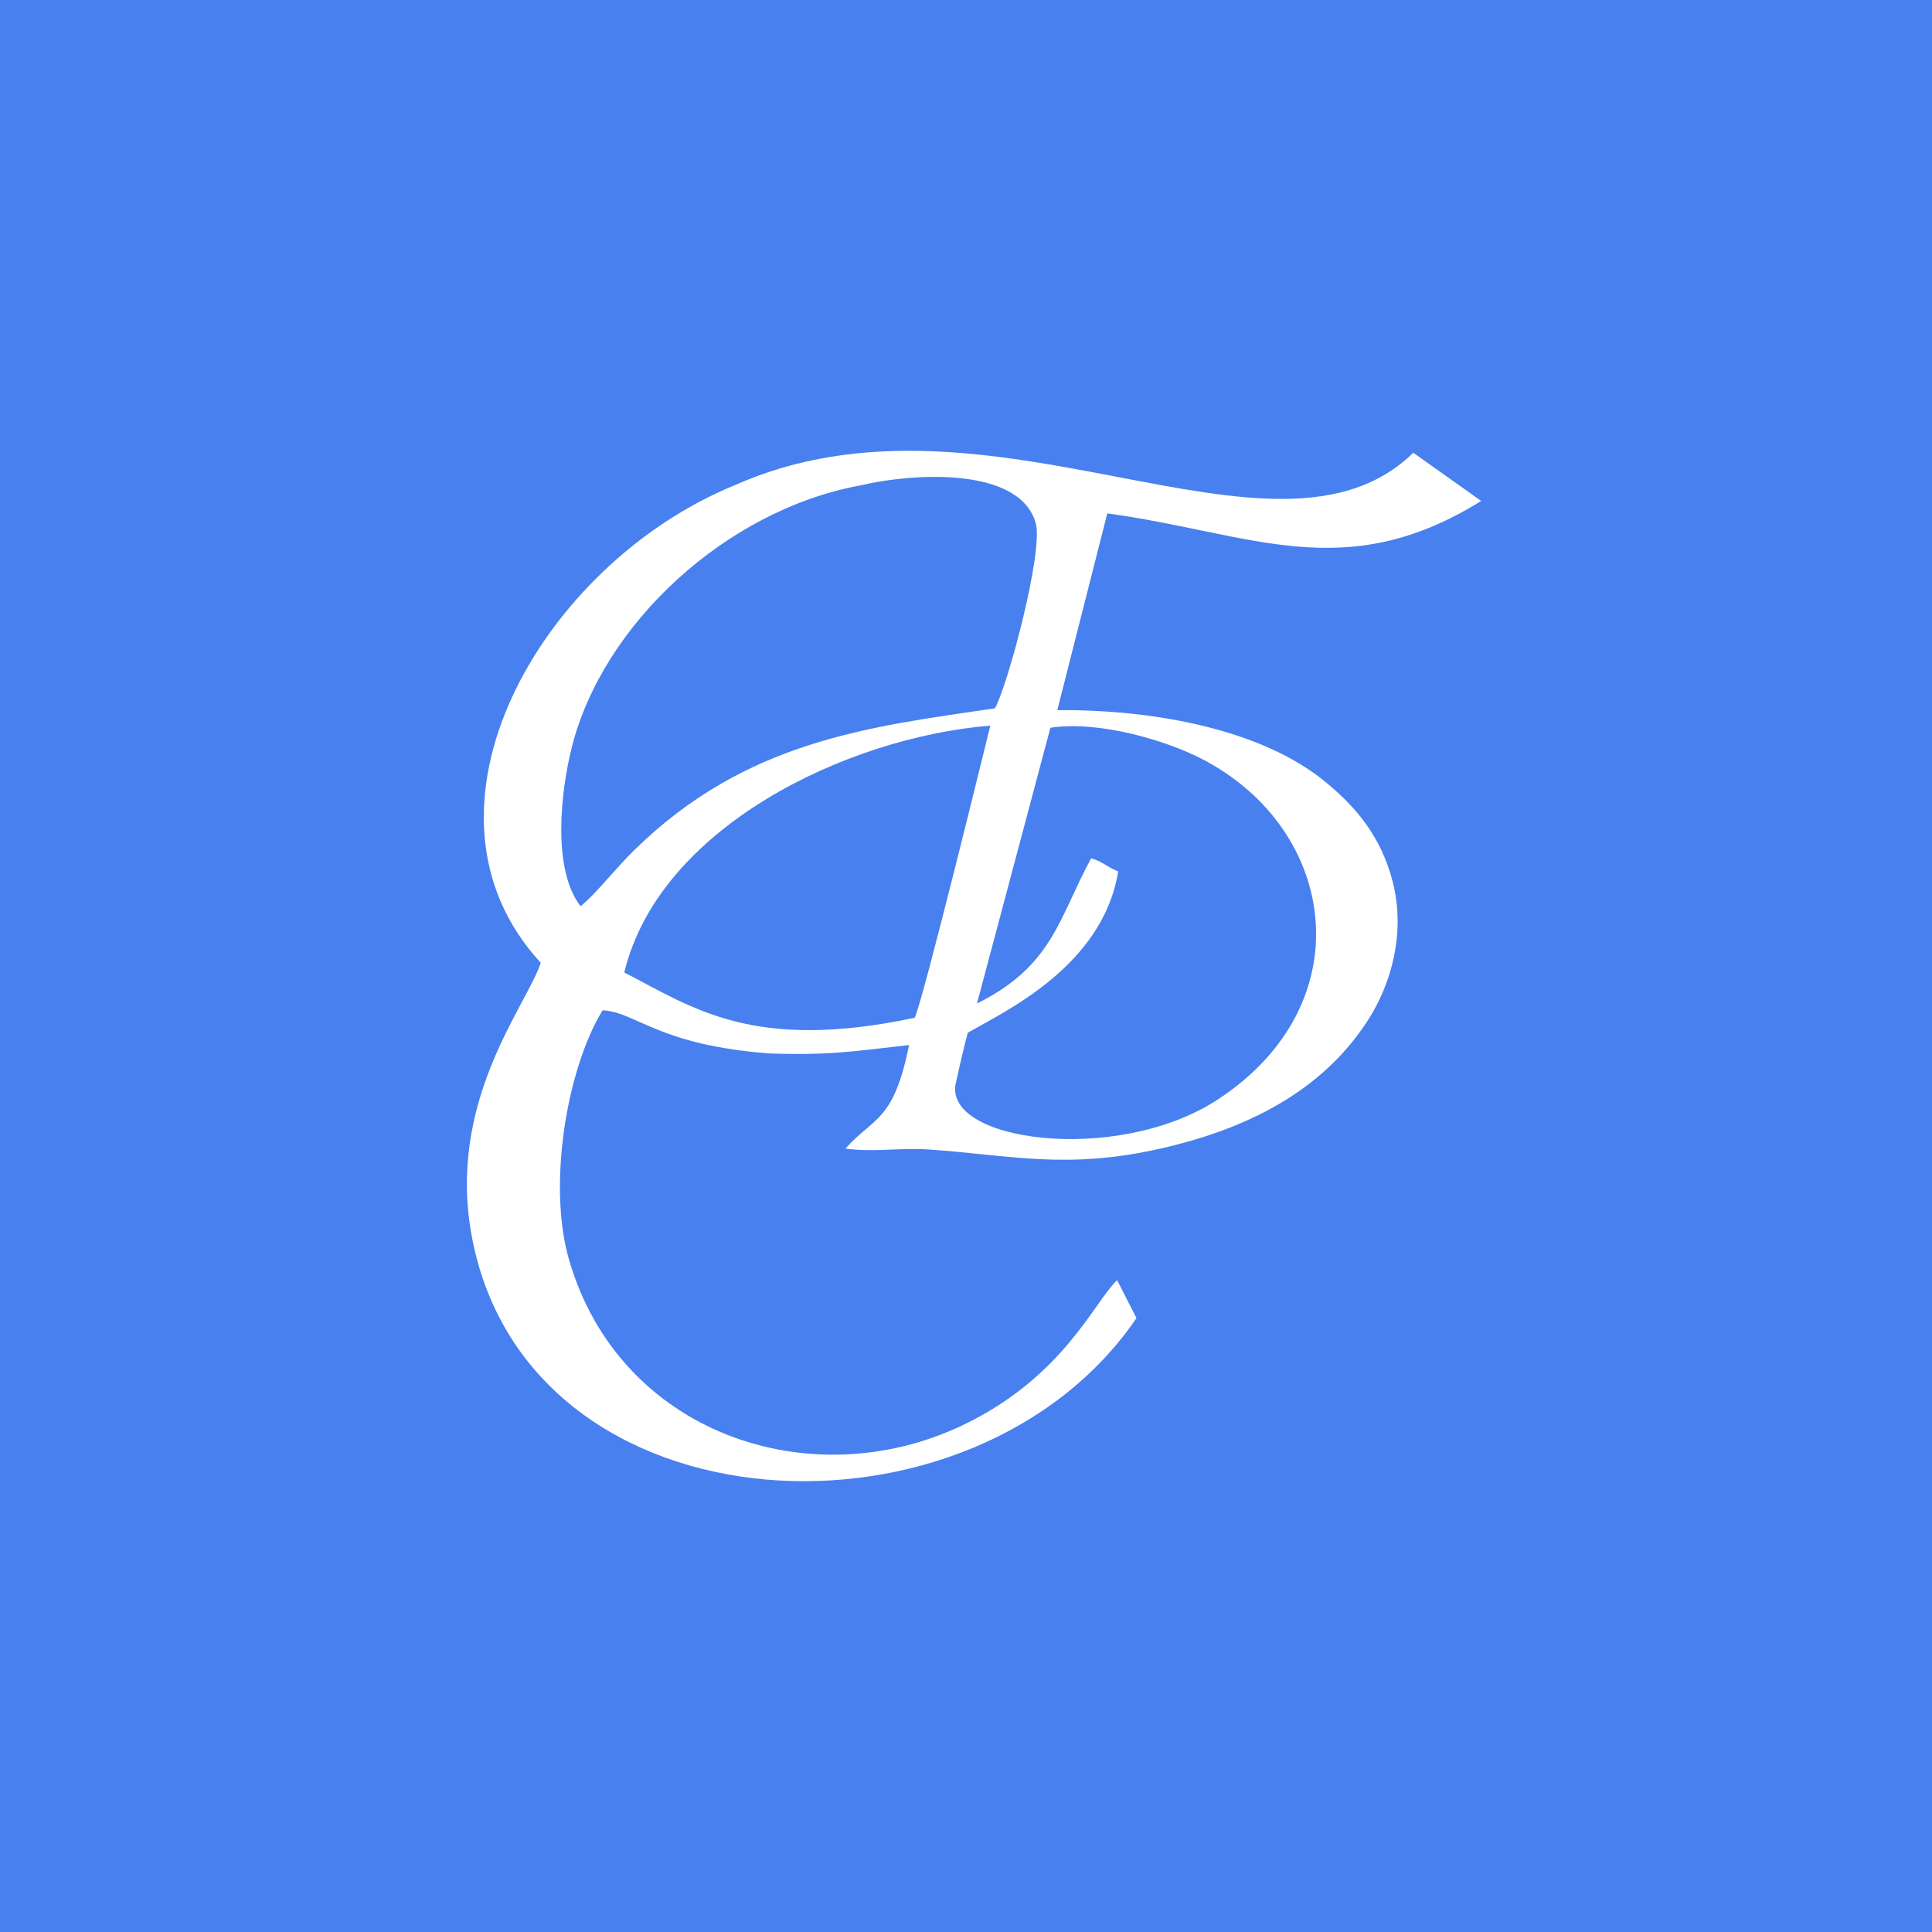 <svg width="120" height="120" viewBox="0 0 120 120" fill="none" xmlns="http://www.w3.org/2000/svg">
<rect x="0" y="0" width="120" height="120" fill="#333333" stroke="none"/>
<g clip-path="url(#clip0_273_1254)">
<rect width="120" height="120" fill="#4880EF"/>
<path fill-rule="evenodd" clip-rule="evenodd" d="M38.776 60.402C40.942 51.4 52.557 45.797 61.51 45.07C61.51 45.07 57.231 62.587 56.806 63.217C46.774 65.339 43.06 62.613 38.776 60.402ZM39.368 52.831C38.371 53.788 36.909 55.639 36.06 56.283C34.289 54.01 34.813 49.176 35.527 46.37C37.461 38.767 45.054 31.711 53.404 30.154C57.202 29.282 63.386 29.119 64.332 32.495C64.818 34.232 62.611 42.532 61.796 43.996C53.986 45.142 46.317 45.991 39.368 52.831ZM45.587 30.158C33.607 35.084 24.851 50.322 33.588 59.803C32.687 62.525 27.67 68.463 29.337 76.968C32.954 95.427 60.5 96.676 70.589 81.869L69.385 79.512C67.958 80.872 66.025 85.555 59.78 88.529C50.305 93.04 38.47 89.025 35.346 78.253C34.004 73.626 35.184 66.437 37.427 62.752C39.552 62.868 40.82 64.903 47.815 65.433C51.65 65.557 53.089 65.285 56.463 64.909C55.502 69.712 54.268 69.362 52.513 71.34C54.209 71.579 55.953 71.281 57.67 71.396C62.735 71.736 66.194 72.679 72.117 71.332C78.171 69.956 82.437 67.338 85.004 63.305C86.423 61.075 87.302 57.923 86.512 54.798C85.766 51.855 84.089 49.998 82.256 48.511C78.38 45.364 71.868 44.061 65.671 44.108L68.776 31.888C77.73 33.105 83.475 36.411 92 31.115L87.781 28.121C79.155 36.535 61.501 23.041 45.587 30.158ZM60.682 62.33C65.404 59.982 65.748 57.035 67.775 53.306C68.585 53.568 68.673 53.796 69.452 54.131C68.491 60 62.447 62.803 60.109 64.145C60.109 64.145 59.761 65.44 59.389 67.181C58.377 70.896 69.344 72.39 75.603 68.316C84.685 62.405 83.131 51.51 74.637 47.131C72.407 45.982 68.264 44.748 65.243 45.201L60.682 62.33Z" fill="white"/>
</g>
<defs>
<clipPath id="clip0_273_1254">
<rect width="120" height="120" fill="white"/>
</clipPath>
</defs>
</svg>
